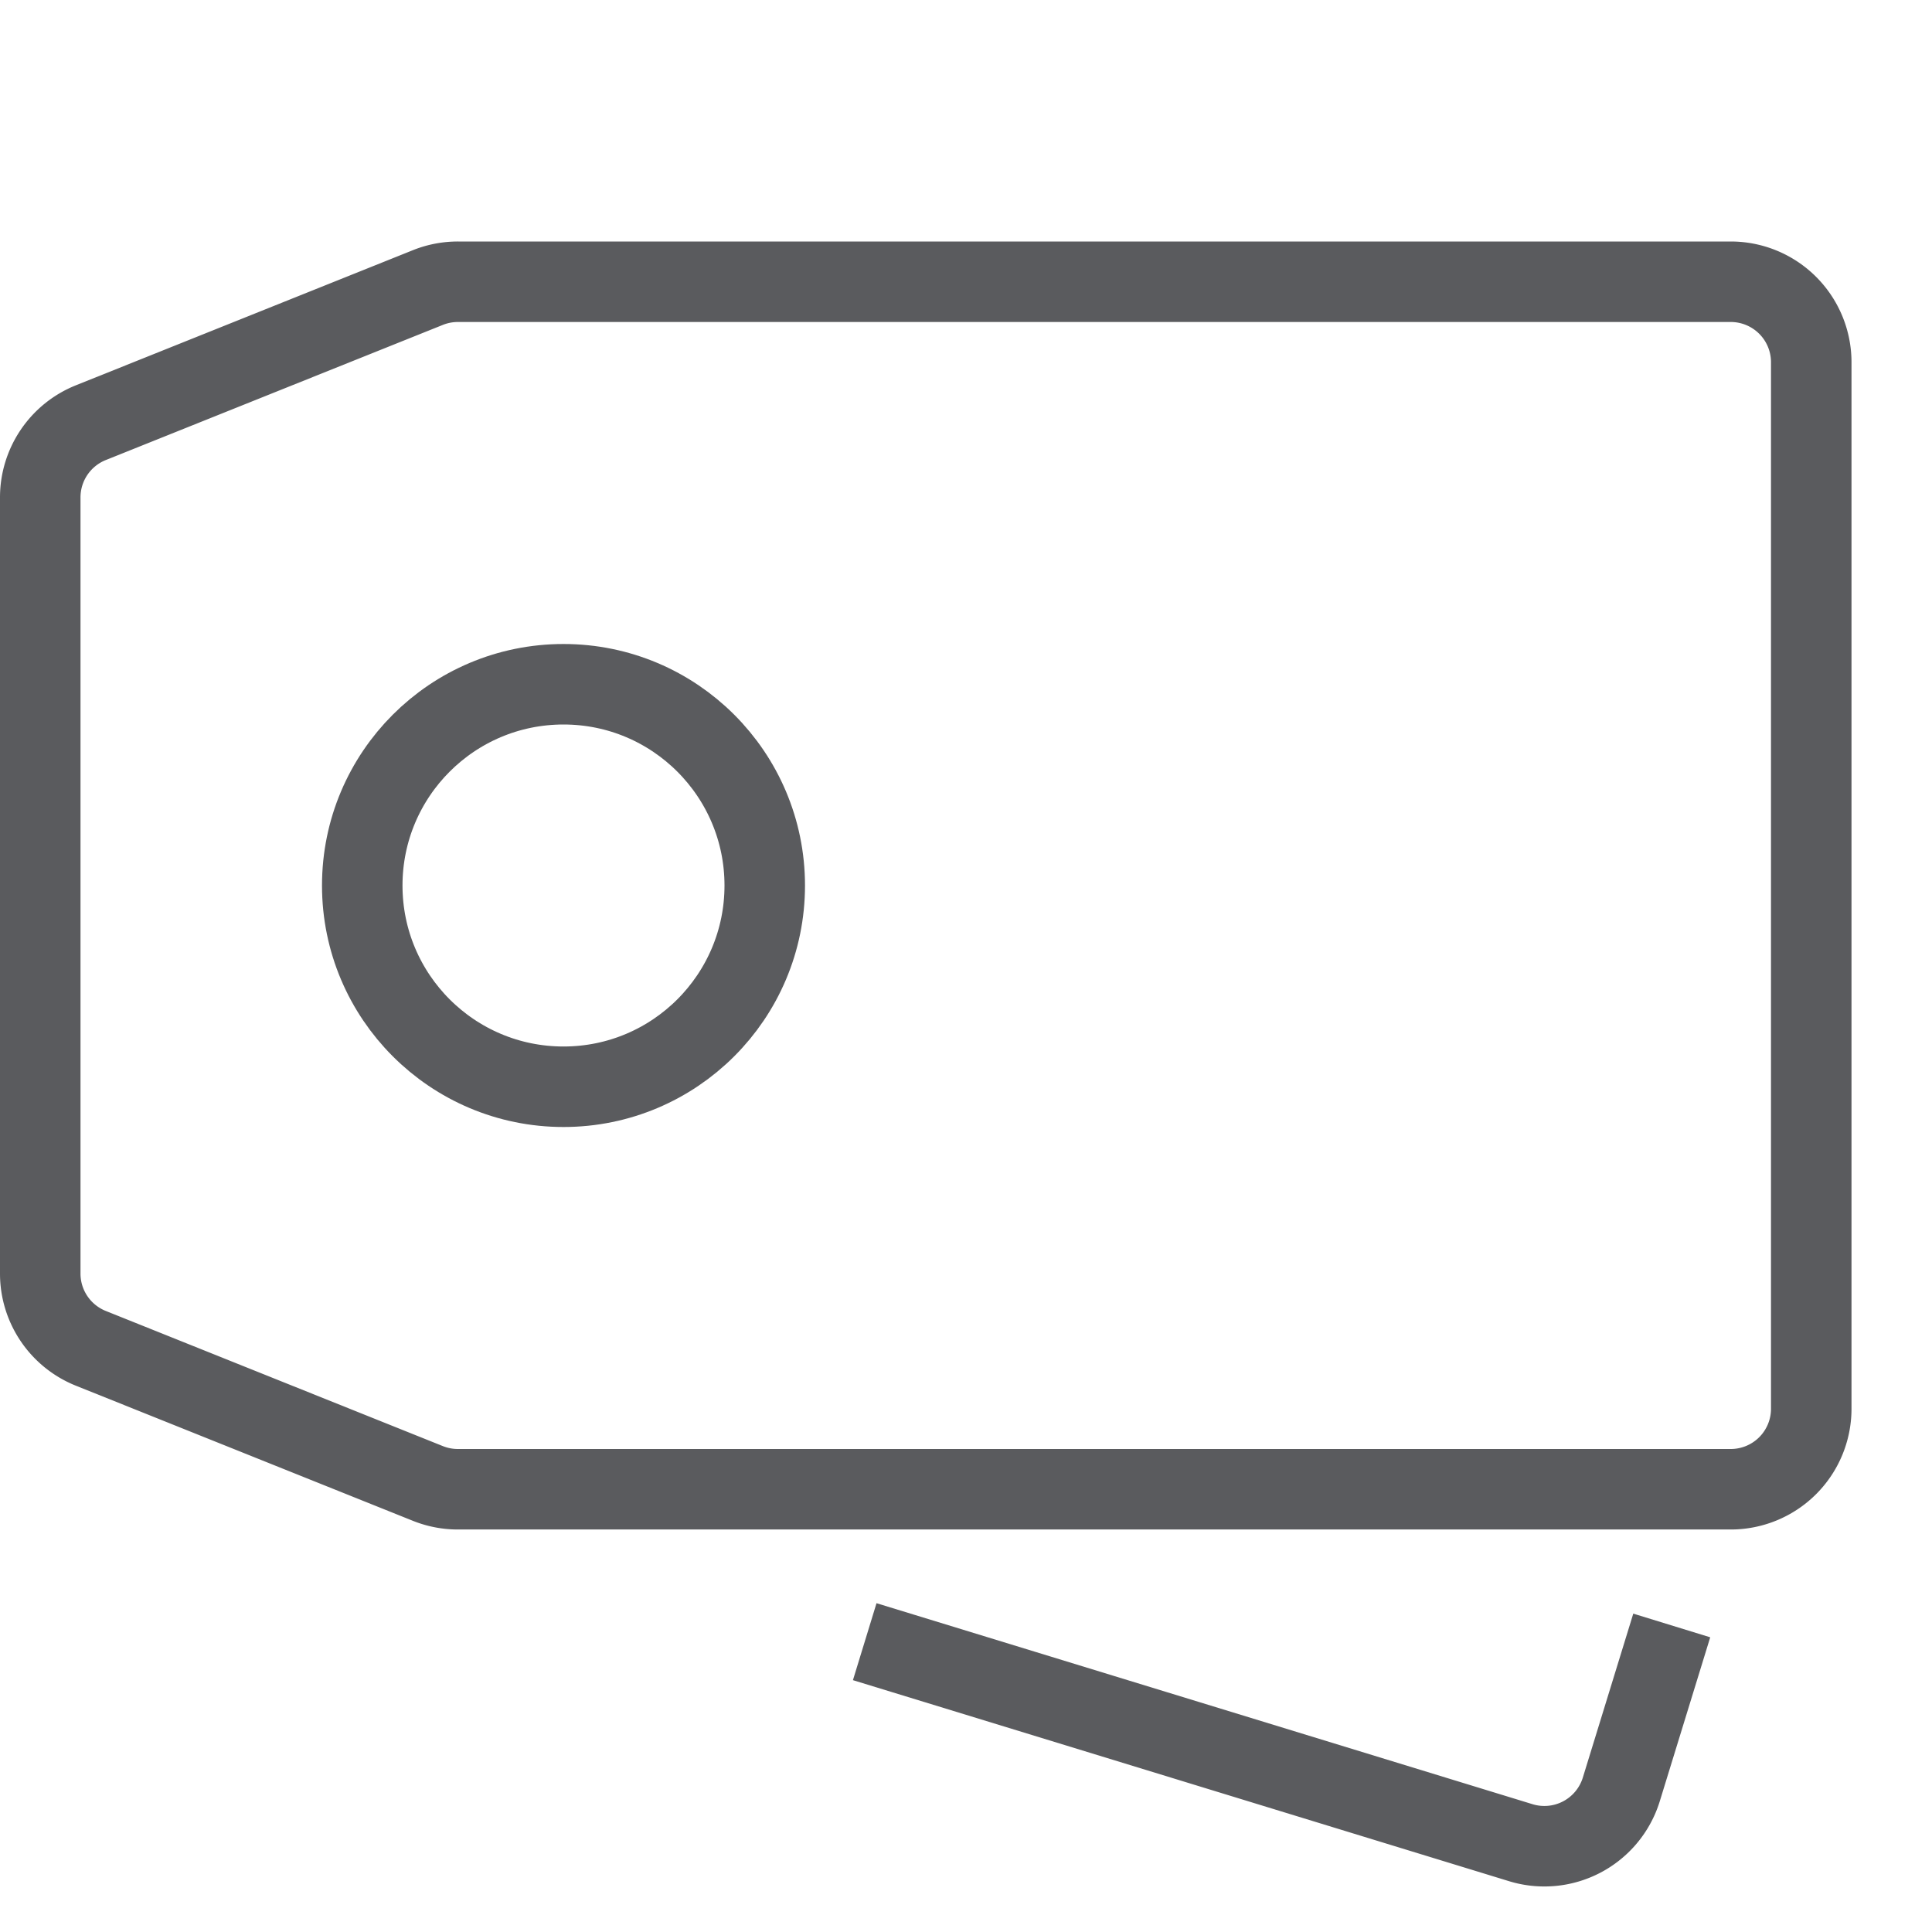 <svg xmlns="http://www.w3.org/2000/svg" viewBox="0 0 24 24"><title>unity-interface-24px-tags</title><g id="Layer_7" data-name="Layer 7"><path d="M21.5,18.5H5.69a1,1,0,0,1-.37-.07L1.13,16.75a1,1,0,0,1-.63-.93V6.18a1,1,0,0,1,.63-.93L5.32,3.57a1,1,0,0,1,.37-.07H21.5a1,1,0,0,1,1,1v13A1,1,0,0,1,21.5,18.5Z" style="fill:none;stroke:#5a5b5e;stroke-linecap:square;stroke-linejoin:round"/><circle cx="7" cy="11" r="2.5" style="fill:none;stroke:#5a5b5e;stroke-linecap:square;stroke-linejoin:round"/><path d="M20.62,20.67l-.48,1.56a1,1,0,0,1-1.25.66l-7.67-2.35" style="fill:none;stroke:#5a5b5e;stroke-linecap:square;stroke-linejoin:round"/></g></svg>